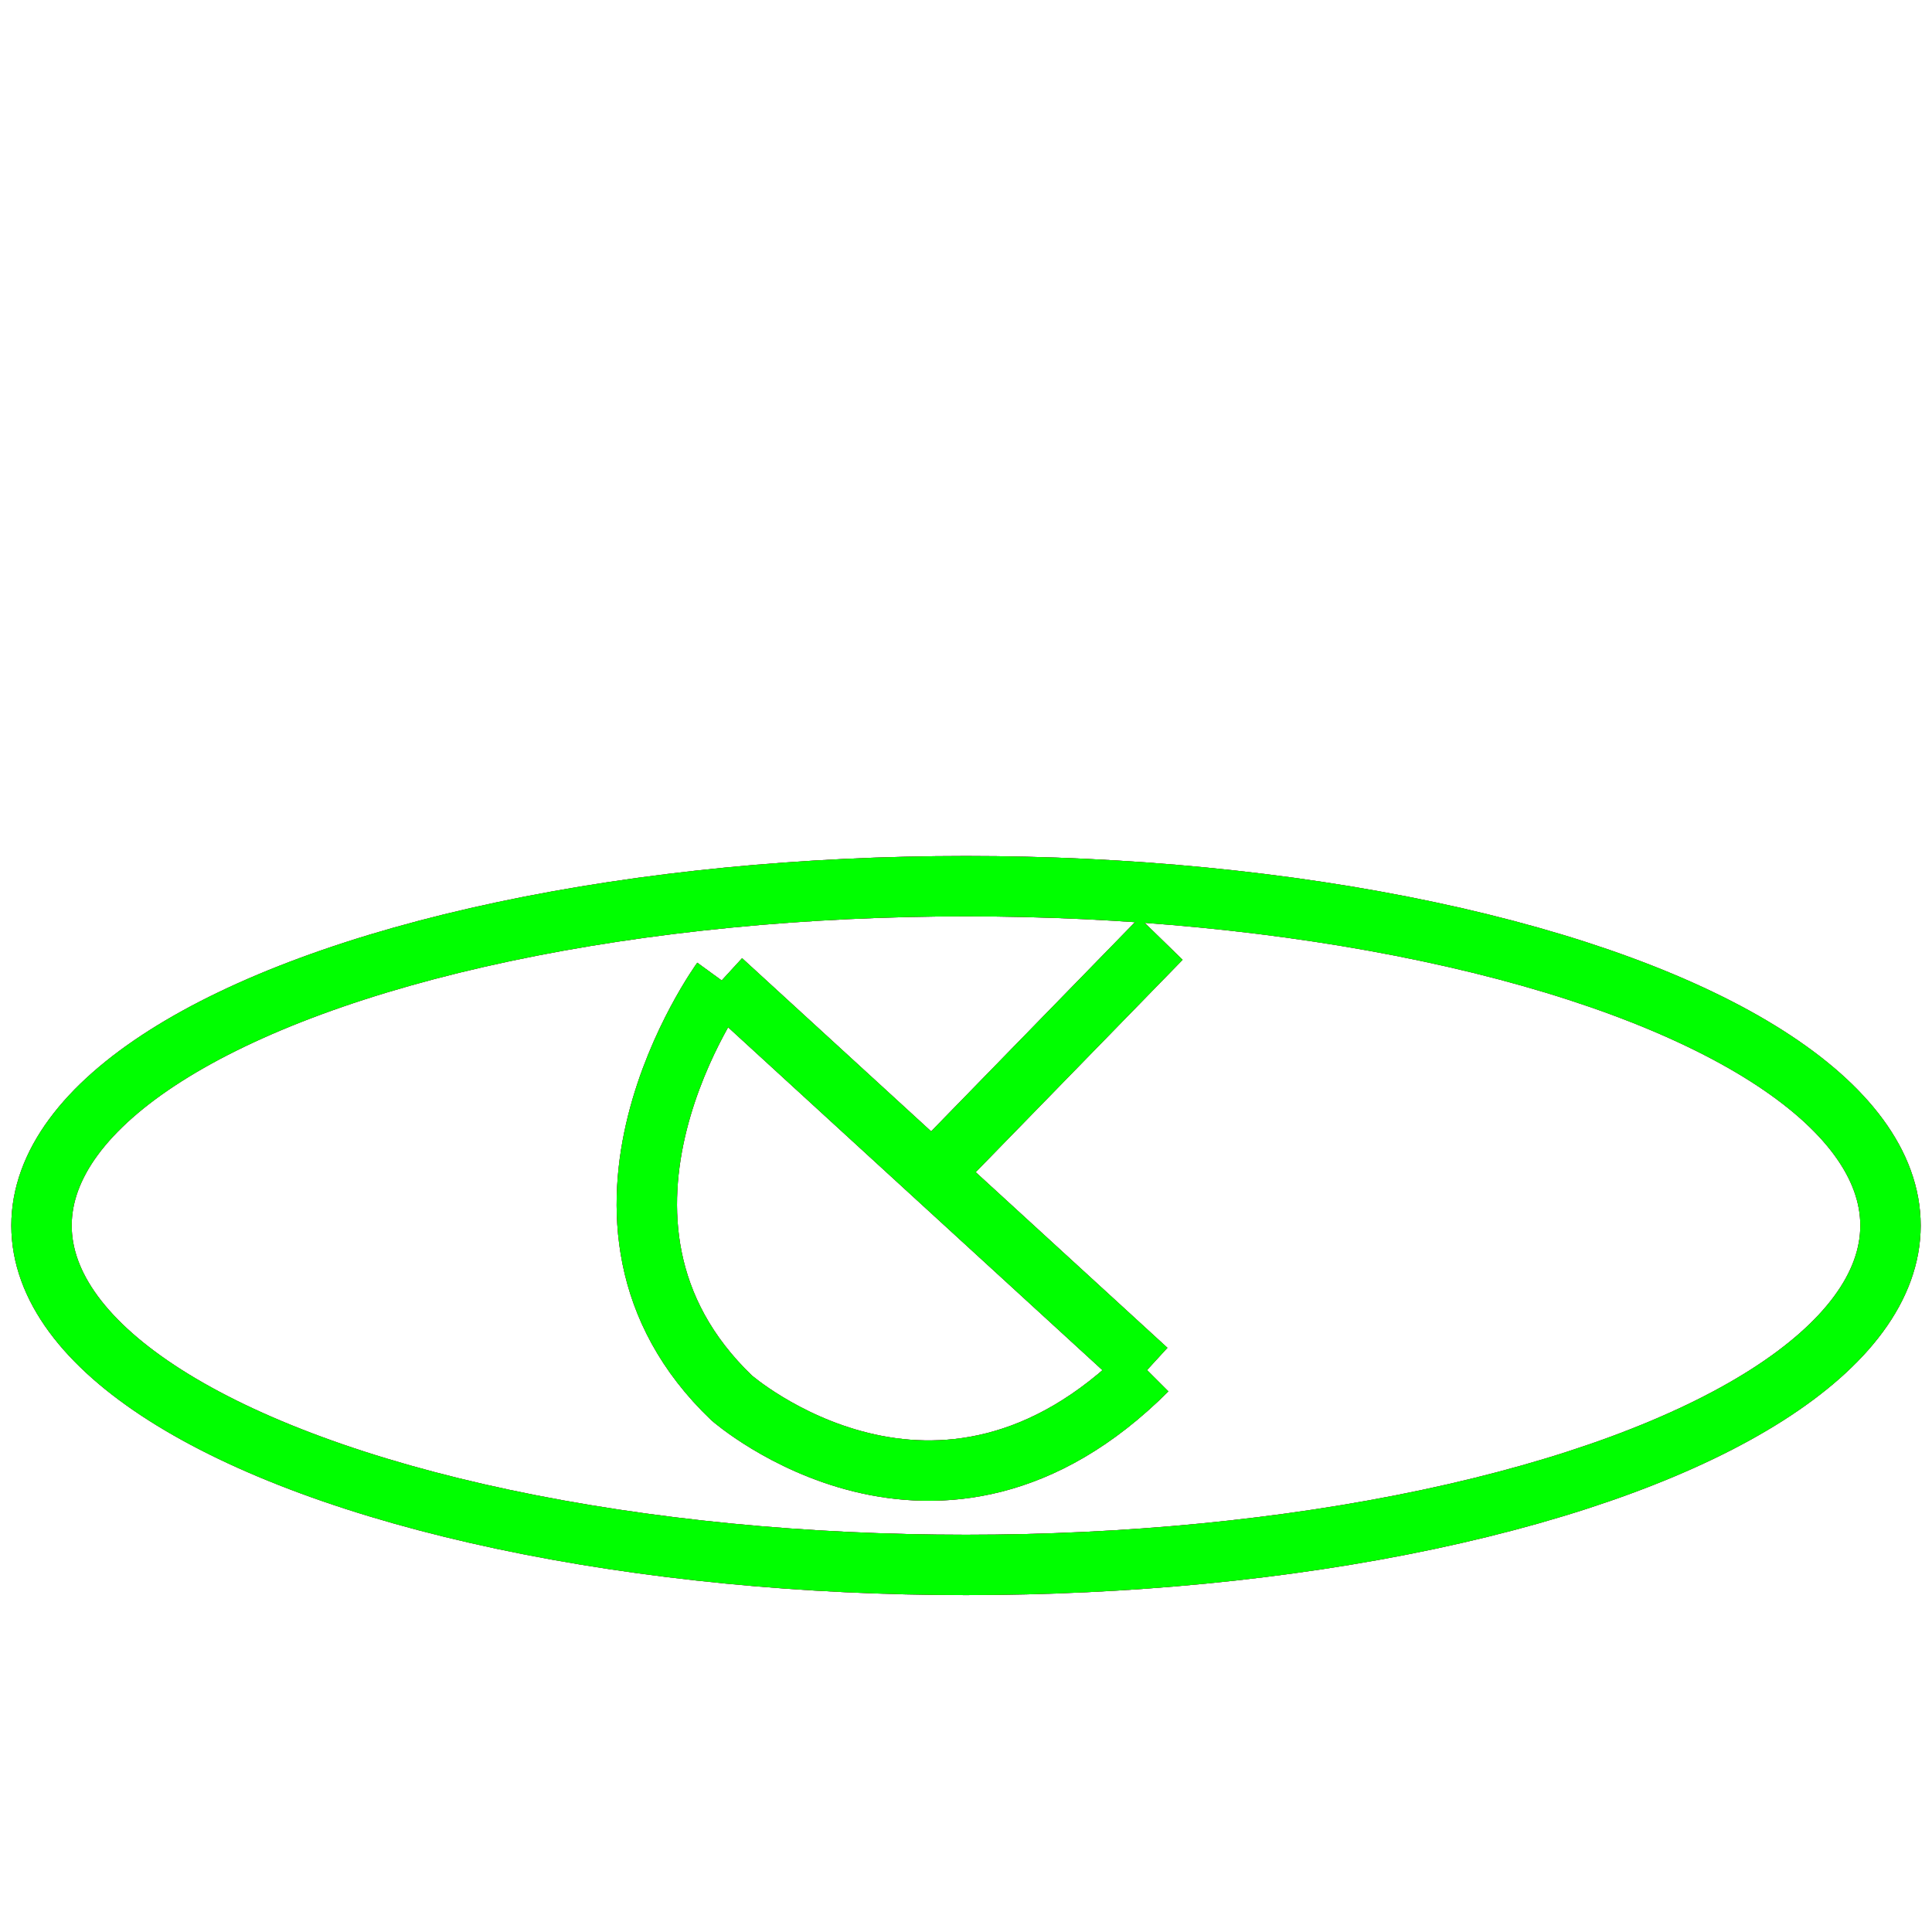 <?xml version="1.0" encoding="utf-8"?>
<!-- Generator: Adobe Illustrator 14.0.0, SVG Export Plug-In . SVG Version: 6.00 Build 43363)  -->
<!DOCTYPE svg PUBLIC "-//W3C//DTD SVG 1.1//EN" "http://www.w3.org/Graphics/SVG/1.1/DTD/svg11.dtd">
<svg version="1.1" id="图层_1" xmlns="http://www.w3.org/2000/svg" xmlns:xlink="http://www.w3.org/1999/xlink" x="0px" y="0px"
	 width="64px" height="64px" viewBox="0 0 64 64" enable-background="new 0 0 64 64" xml:space="preserve">
<g id="Blue">
	<path fill="none" stroke="#0000FF" stroke-width="2" d="M23.907,32.479c0,0-5.794,7.968,0.329,13.827c0,0,6.848,5.992,13.761-0.922
		"/>
	<line fill="none" stroke="#0000FF" stroke-width="2" x1="23.907" y1="32.479" x2="37.997" y2="45.385"/>
	<line fill="none" stroke="#0000FF" stroke-width="2" x1="30.952" y1="38.801" x2="38.459" y2="31.097"/>
	<ellipse fill="none" stroke="#0000FF" stroke-width="2" cx="32" cy="40.598" rx="30.625" ry="11.242"/>
</g>
<g id="Red">
	<path fill="none" stroke="#FF0000" stroke-width="2" d="M23.907,32.479c0,0-5.794,7.968,0.329,13.827c0,0,6.848,5.992,13.761-0.922
		"/>
	<line fill="none" stroke="#FF0000" stroke-width="2" x1="23.907" y1="32.479" x2="37.997" y2="45.385"/>
	<line fill="none" stroke="#FF0000" stroke-width="2" x1="30.952" y1="38.801" x2="38.459" y2="31.097"/>
	<ellipse fill="none" stroke="#FF0000" stroke-width="2" cx="32" cy="40.598" rx="30.625" ry="11.242"/>
</g>
<g id="White">
	<path fill="none" stroke="#00FF00" stroke-width="2" d="M23.907,32.479c0,0-5.794,7.968,0.329,13.827c0,0,6.848,5.992,13.761-0.922
		"/>
	<line fill="none" stroke="#00FF00" stroke-width="2" x1="23.907" y1="32.479" x2="37.997" y2="45.385"/>
	<line fill="none" stroke="#00FF00" stroke-width="2" x1="30.952" y1="38.801" x2="38.459" y2="31.097"/>
	<ellipse fill="none" stroke="#00FF00" stroke-width="2" cx="32" cy="40.598" rx="30.625" ry="11.242"/>
</g>
</svg>
